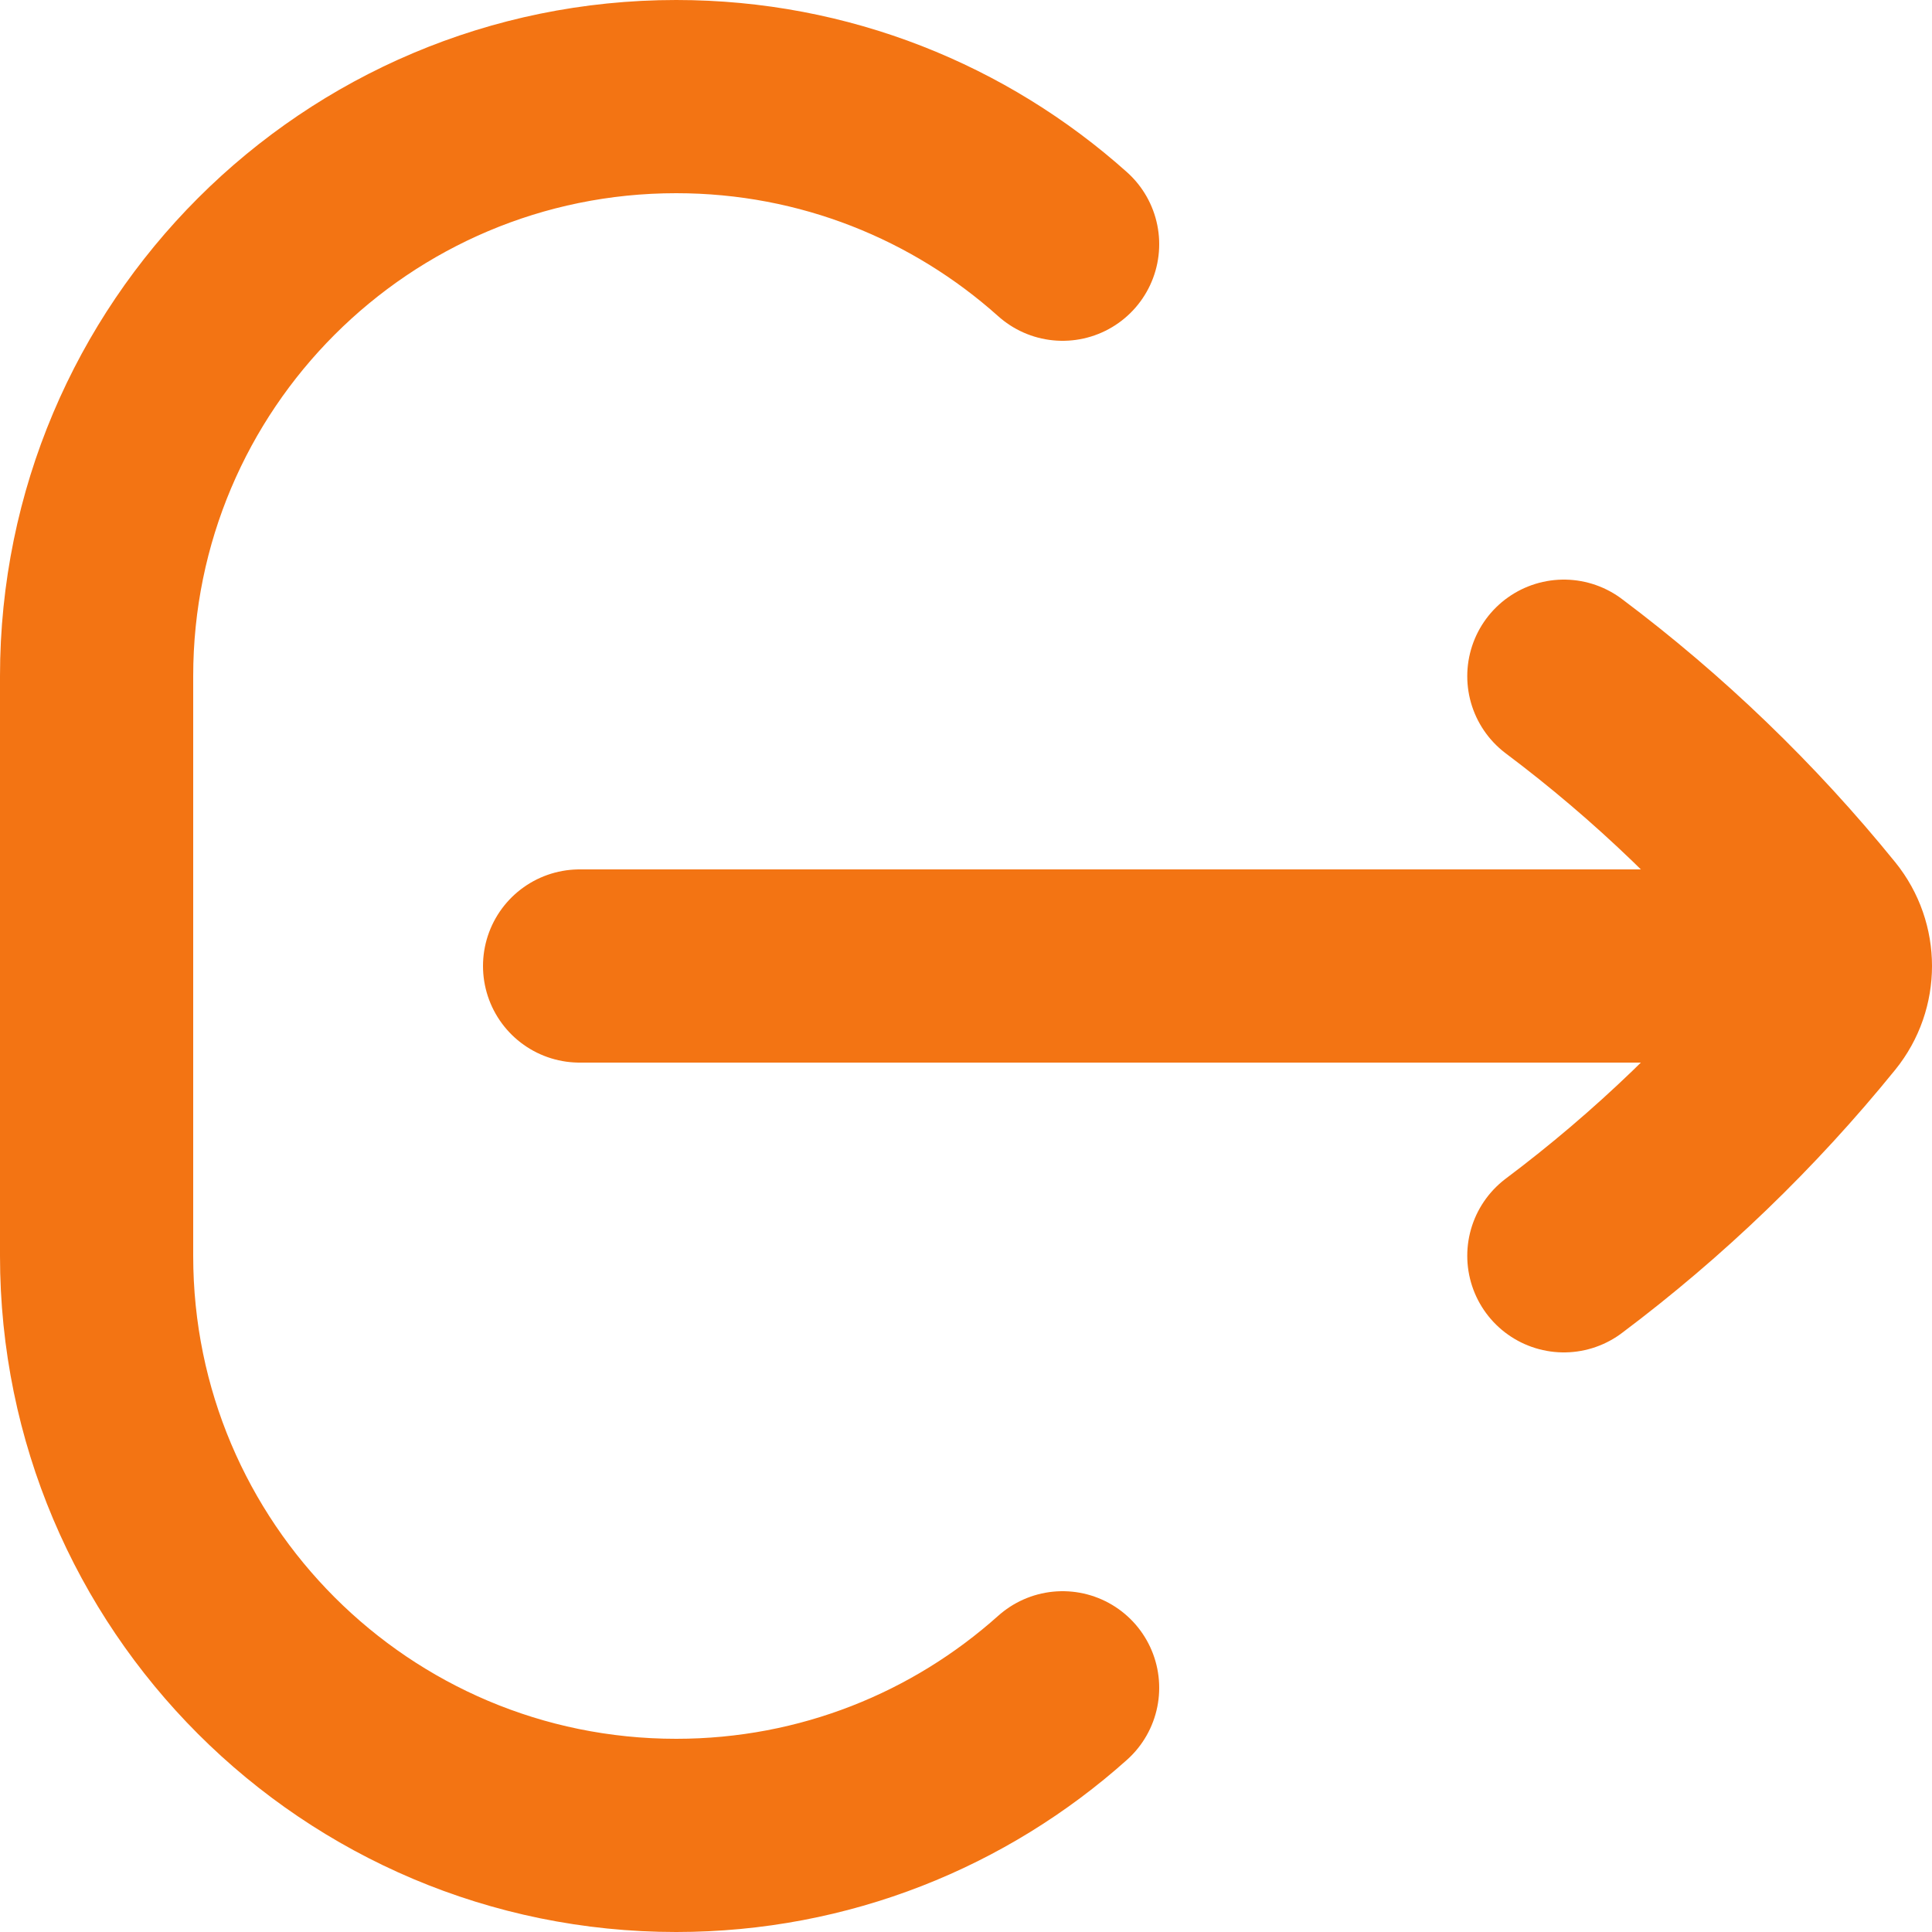 <svg width="20" height="20" viewBox="0 0 20 20" fill="none" xmlns="http://www.w3.org/2000/svg">
<path d="M16.189 7C17.175 7.74 18.067 8.599 18.843 9.556C18.948 9.686 19 9.843 19 10M16.189 13C17.175 12.26 18.067 11.401 18.843 10.444C18.948 10.314 19 10.157 19 10M19 10H6M11 2.528C9.938 1.578 8.537 1 7 1C3.686 1 1 3.686 1 7V13C1 16.314 3.686 19 7 19C8.537 19 9.938 18.422 11 17.472" stroke="#F37413" stroke-width="2" stroke-linecap="round" stroke-linejoin="round"/>
</svg>
